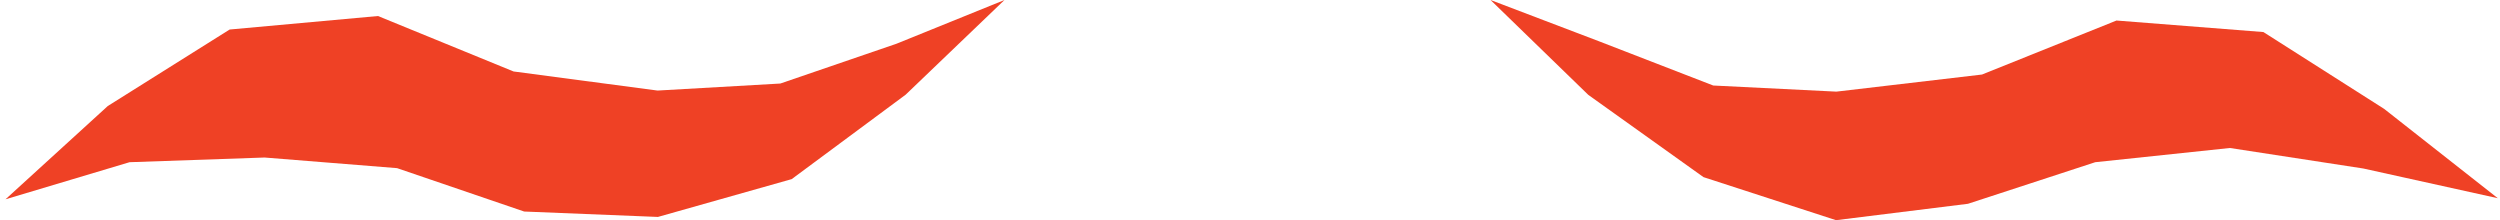 <svg width="352" height="31" viewBox="0 0 352 31" fill="none" xmlns="http://www.w3.org/2000/svg">
<path d="M32.334 4.157L53.221 2.256L72.308 10.063L92.585 12.75L109.873 11.761L126.222 6.159L141.43 0L127.514 13.333L111.469 25.221L92.636 30.544L73.803 29.783L55.908 23.675L37.252 22.179L18.241 22.838L0.777 28.06L15.174 14.93L32.334 4.157Z" fill="#EF4125"/>
<path d="M318.686 4.512L298.002 2.89L279.068 10.494L258.562 12.902L241.224 12.04L225.052 5.779L209.869 0L223.633 13.358L239.855 24.942L258.511 31L277.091 28.693L295.011 22.838L313.971 20.836L332.754 23.725L351.688 27.908L335.694 15.335L318.686 4.512Z" fill="#EF4125"/>
</svg>
